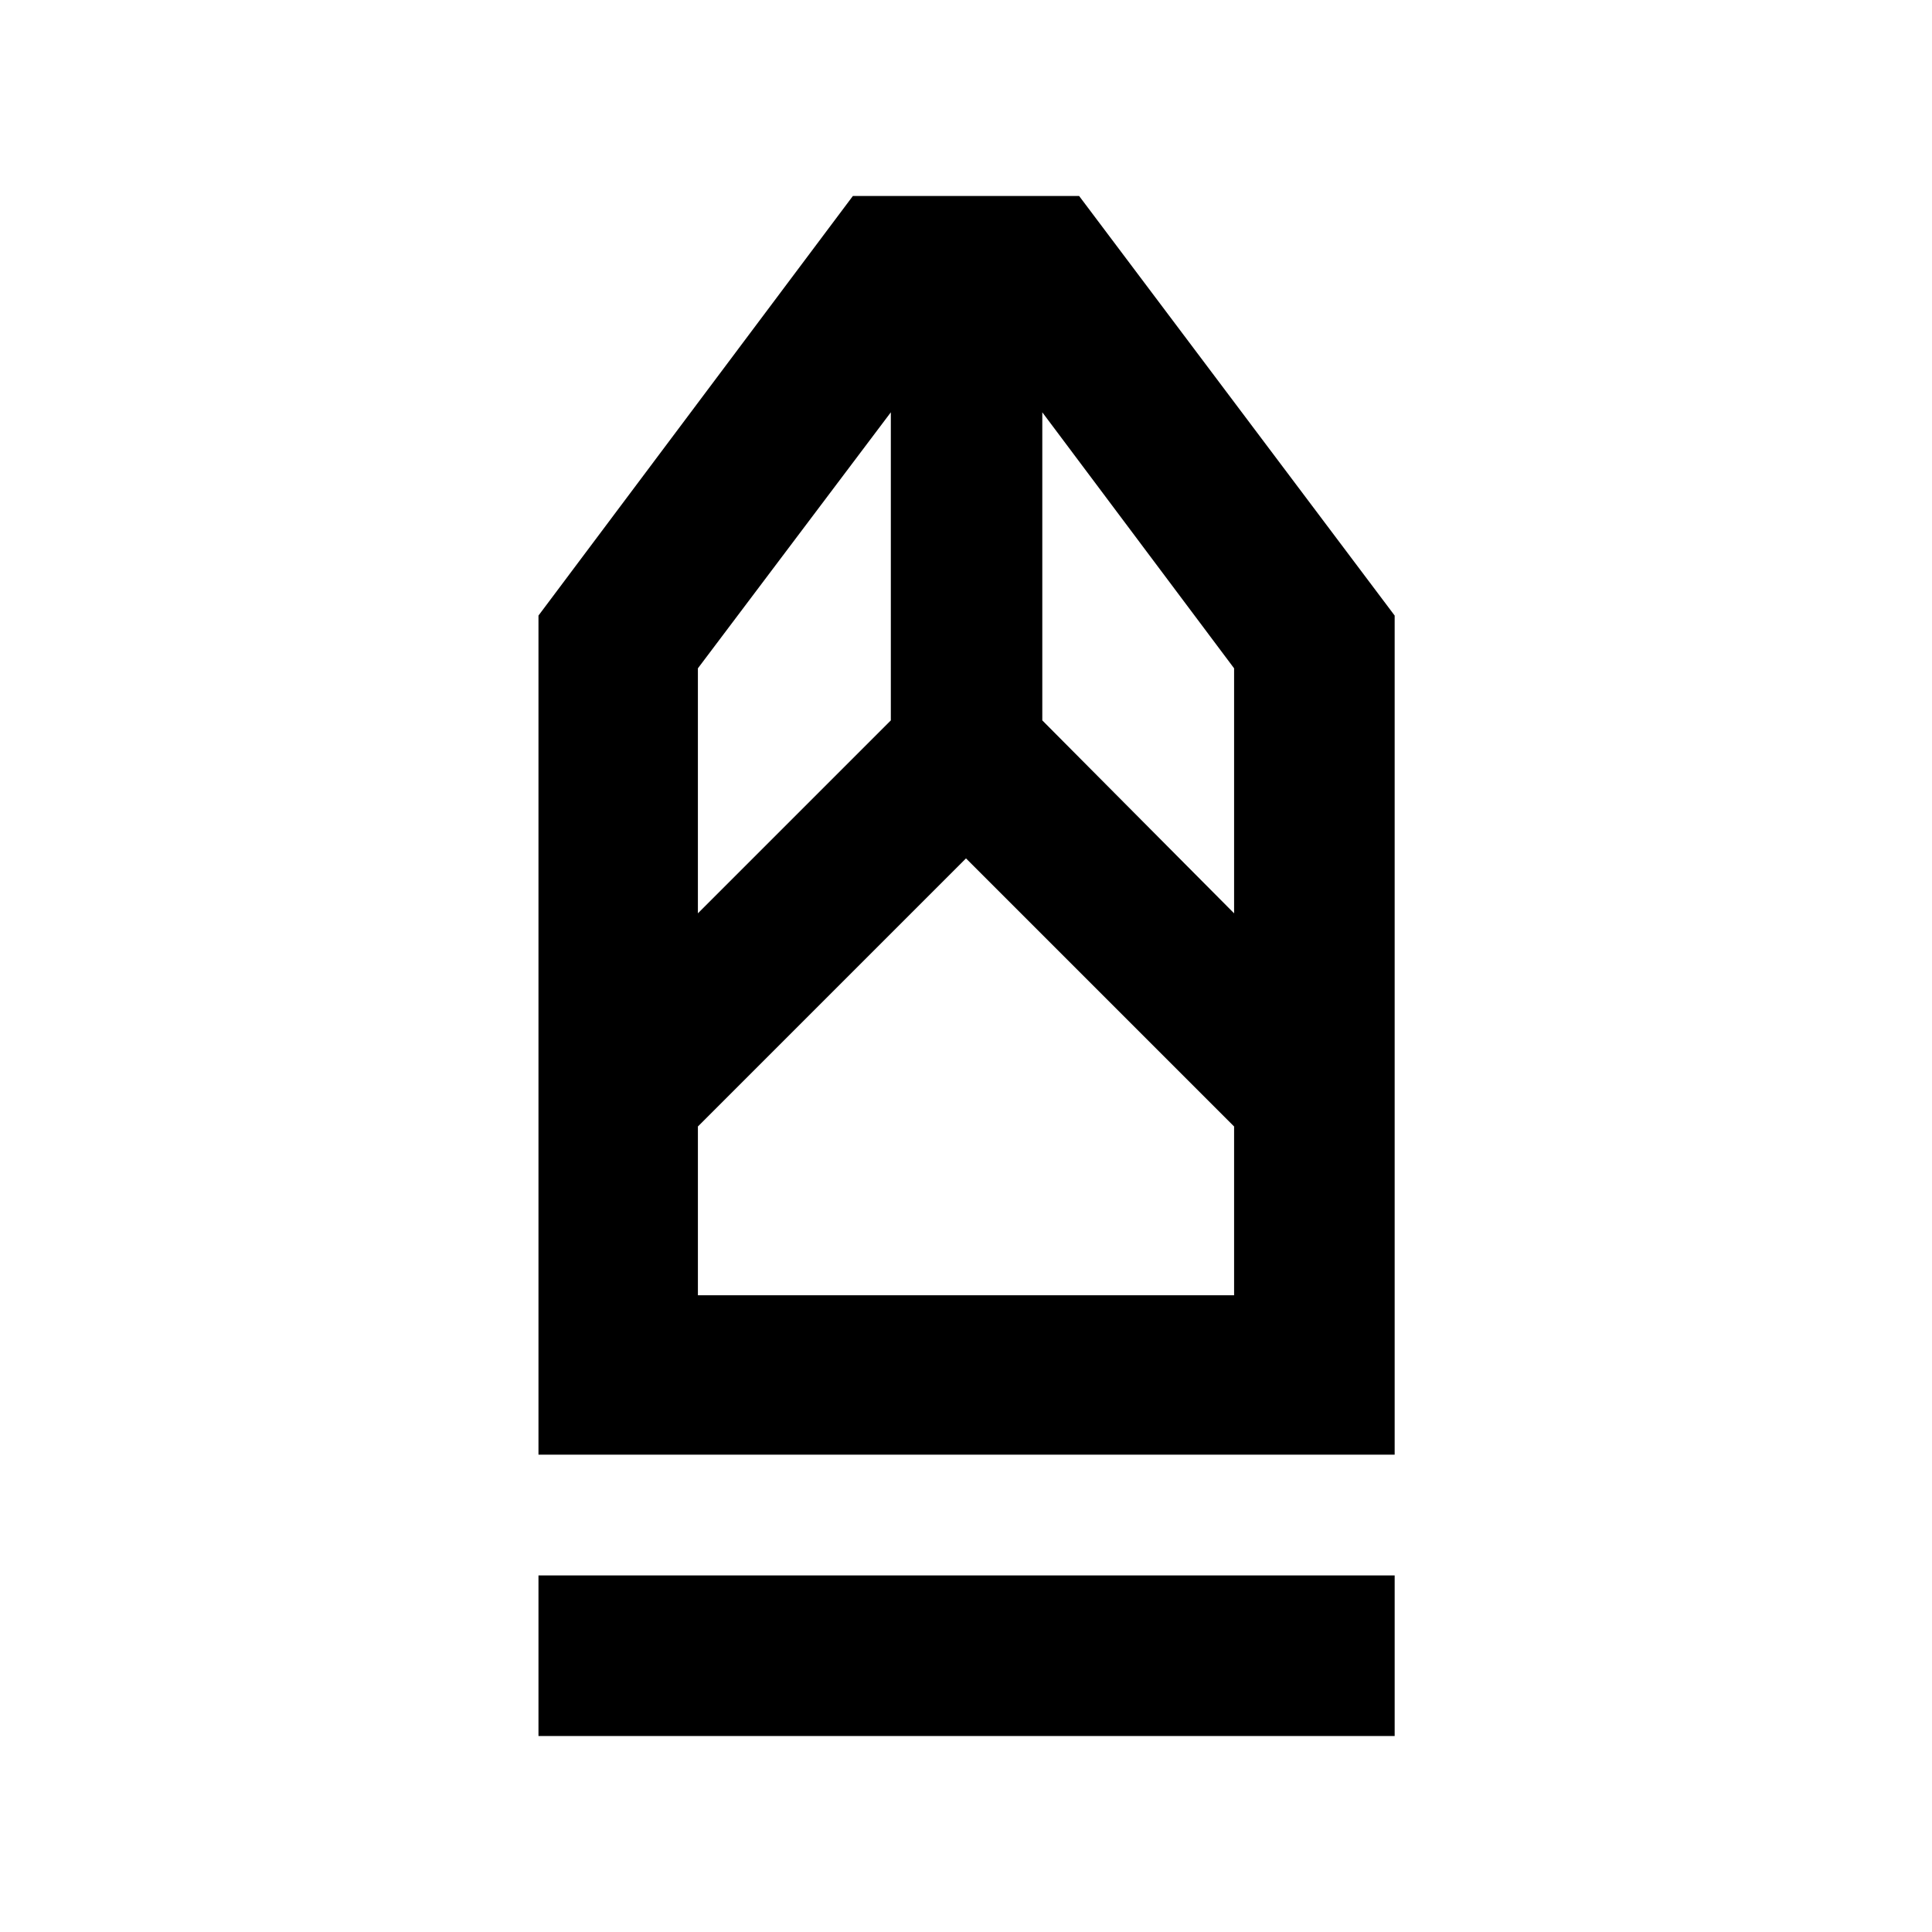 <svg xmlns="http://www.w3.org/2000/svg" width="48" height="48" viewBox="0 96 960 960"><path d="M267.565 958.61v-79.784h425.436v79.784H267.565Zm0-139.784V401.869L423.782 193.39h112.436l156.783 208.479v416.957H267.565Zm79.218-79.218h266.434V655.74L480 522.523 346.783 655.74v83.868Zm0-189.782 95.869-95.869V300.87l-95.869 127.217v121.739Zm266.434 0V428.087L517.913 300.87v153.087l95.304 95.869Zm0 189.782H346.783h266.434Z"/></svg>
